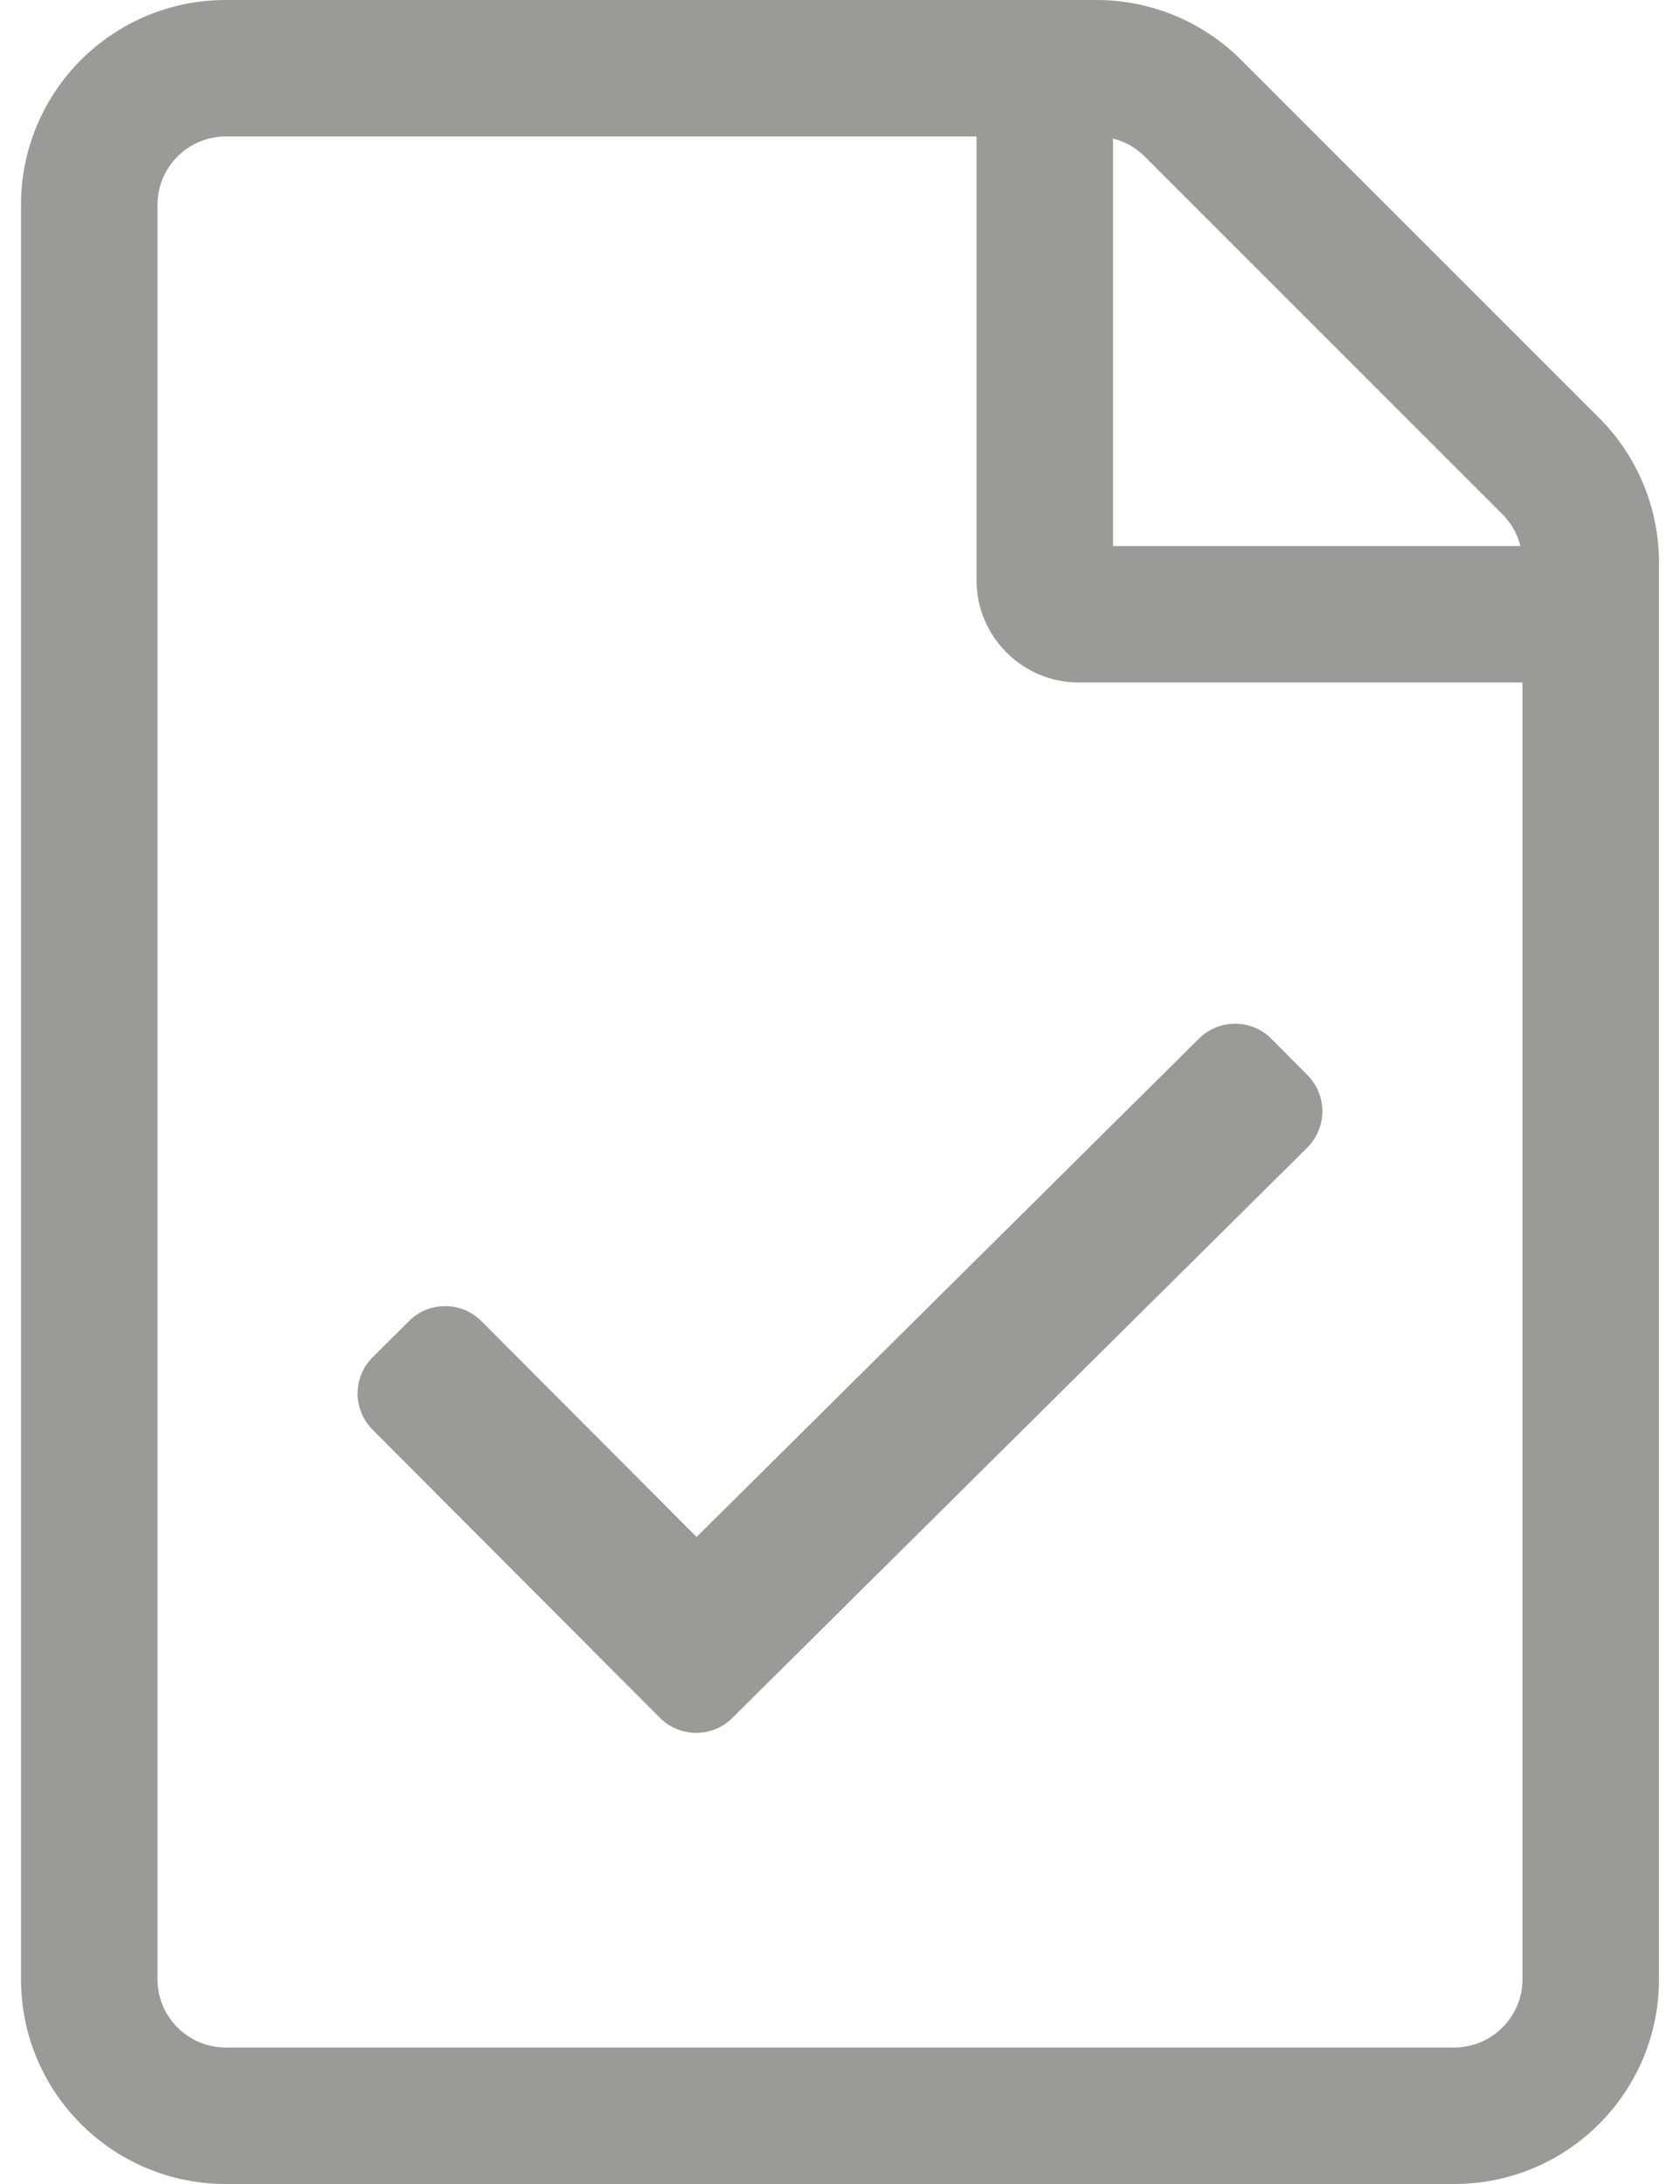 <svg width="20" height="26" viewBox="0 0 20 26" fill="none" xmlns="http://www.w3.org/2000/svg">
<path d="M19.036 4.974L14.776 0.714V0.714C14.319 0.257 13.699 5.07813e-06 13.053 0H2.688C1.341 0 0.25 1.091 0.25 2.438V23.562C0.25 24.909 1.341 26 2.688 26H17.312C18.659 26 19.75 24.909 19.75 23.562V6.697V6.697C19.75 6.051 19.493 5.431 19.036 4.974L19.036 4.974ZM17.887 6.123C17.991 6.227 18.065 6.357 18.1 6.5H13.25V1.65C13.393 1.685 13.523 1.759 13.627 1.863L17.887 6.123ZM17.312 24.375H2.688C2.239 24.375 1.875 24.011 1.875 23.562V2.438C1.875 1.989 2.239 1.625 2.688 1.625H11.625V6.906C11.625 7.579 12.171 8.125 12.844 8.125H18.125V23.562C18.125 24.011 17.761 24.375 17.312 24.375ZM15.562 13.663L8.717 20.453C8.479 20.689 8.093 20.688 7.856 20.45L4.435 17.02C4.198 16.782 4.198 16.395 4.437 16.157L4.869 15.727C5.107 15.489 5.493 15.49 5.731 15.728L8.293 18.297L14.274 12.364C14.513 12.127 14.899 12.128 15.136 12.367L15.566 12.8C15.803 13.039 15.801 13.425 15.562 13.663Z" fill="#9C9A96"/>
</svg>
